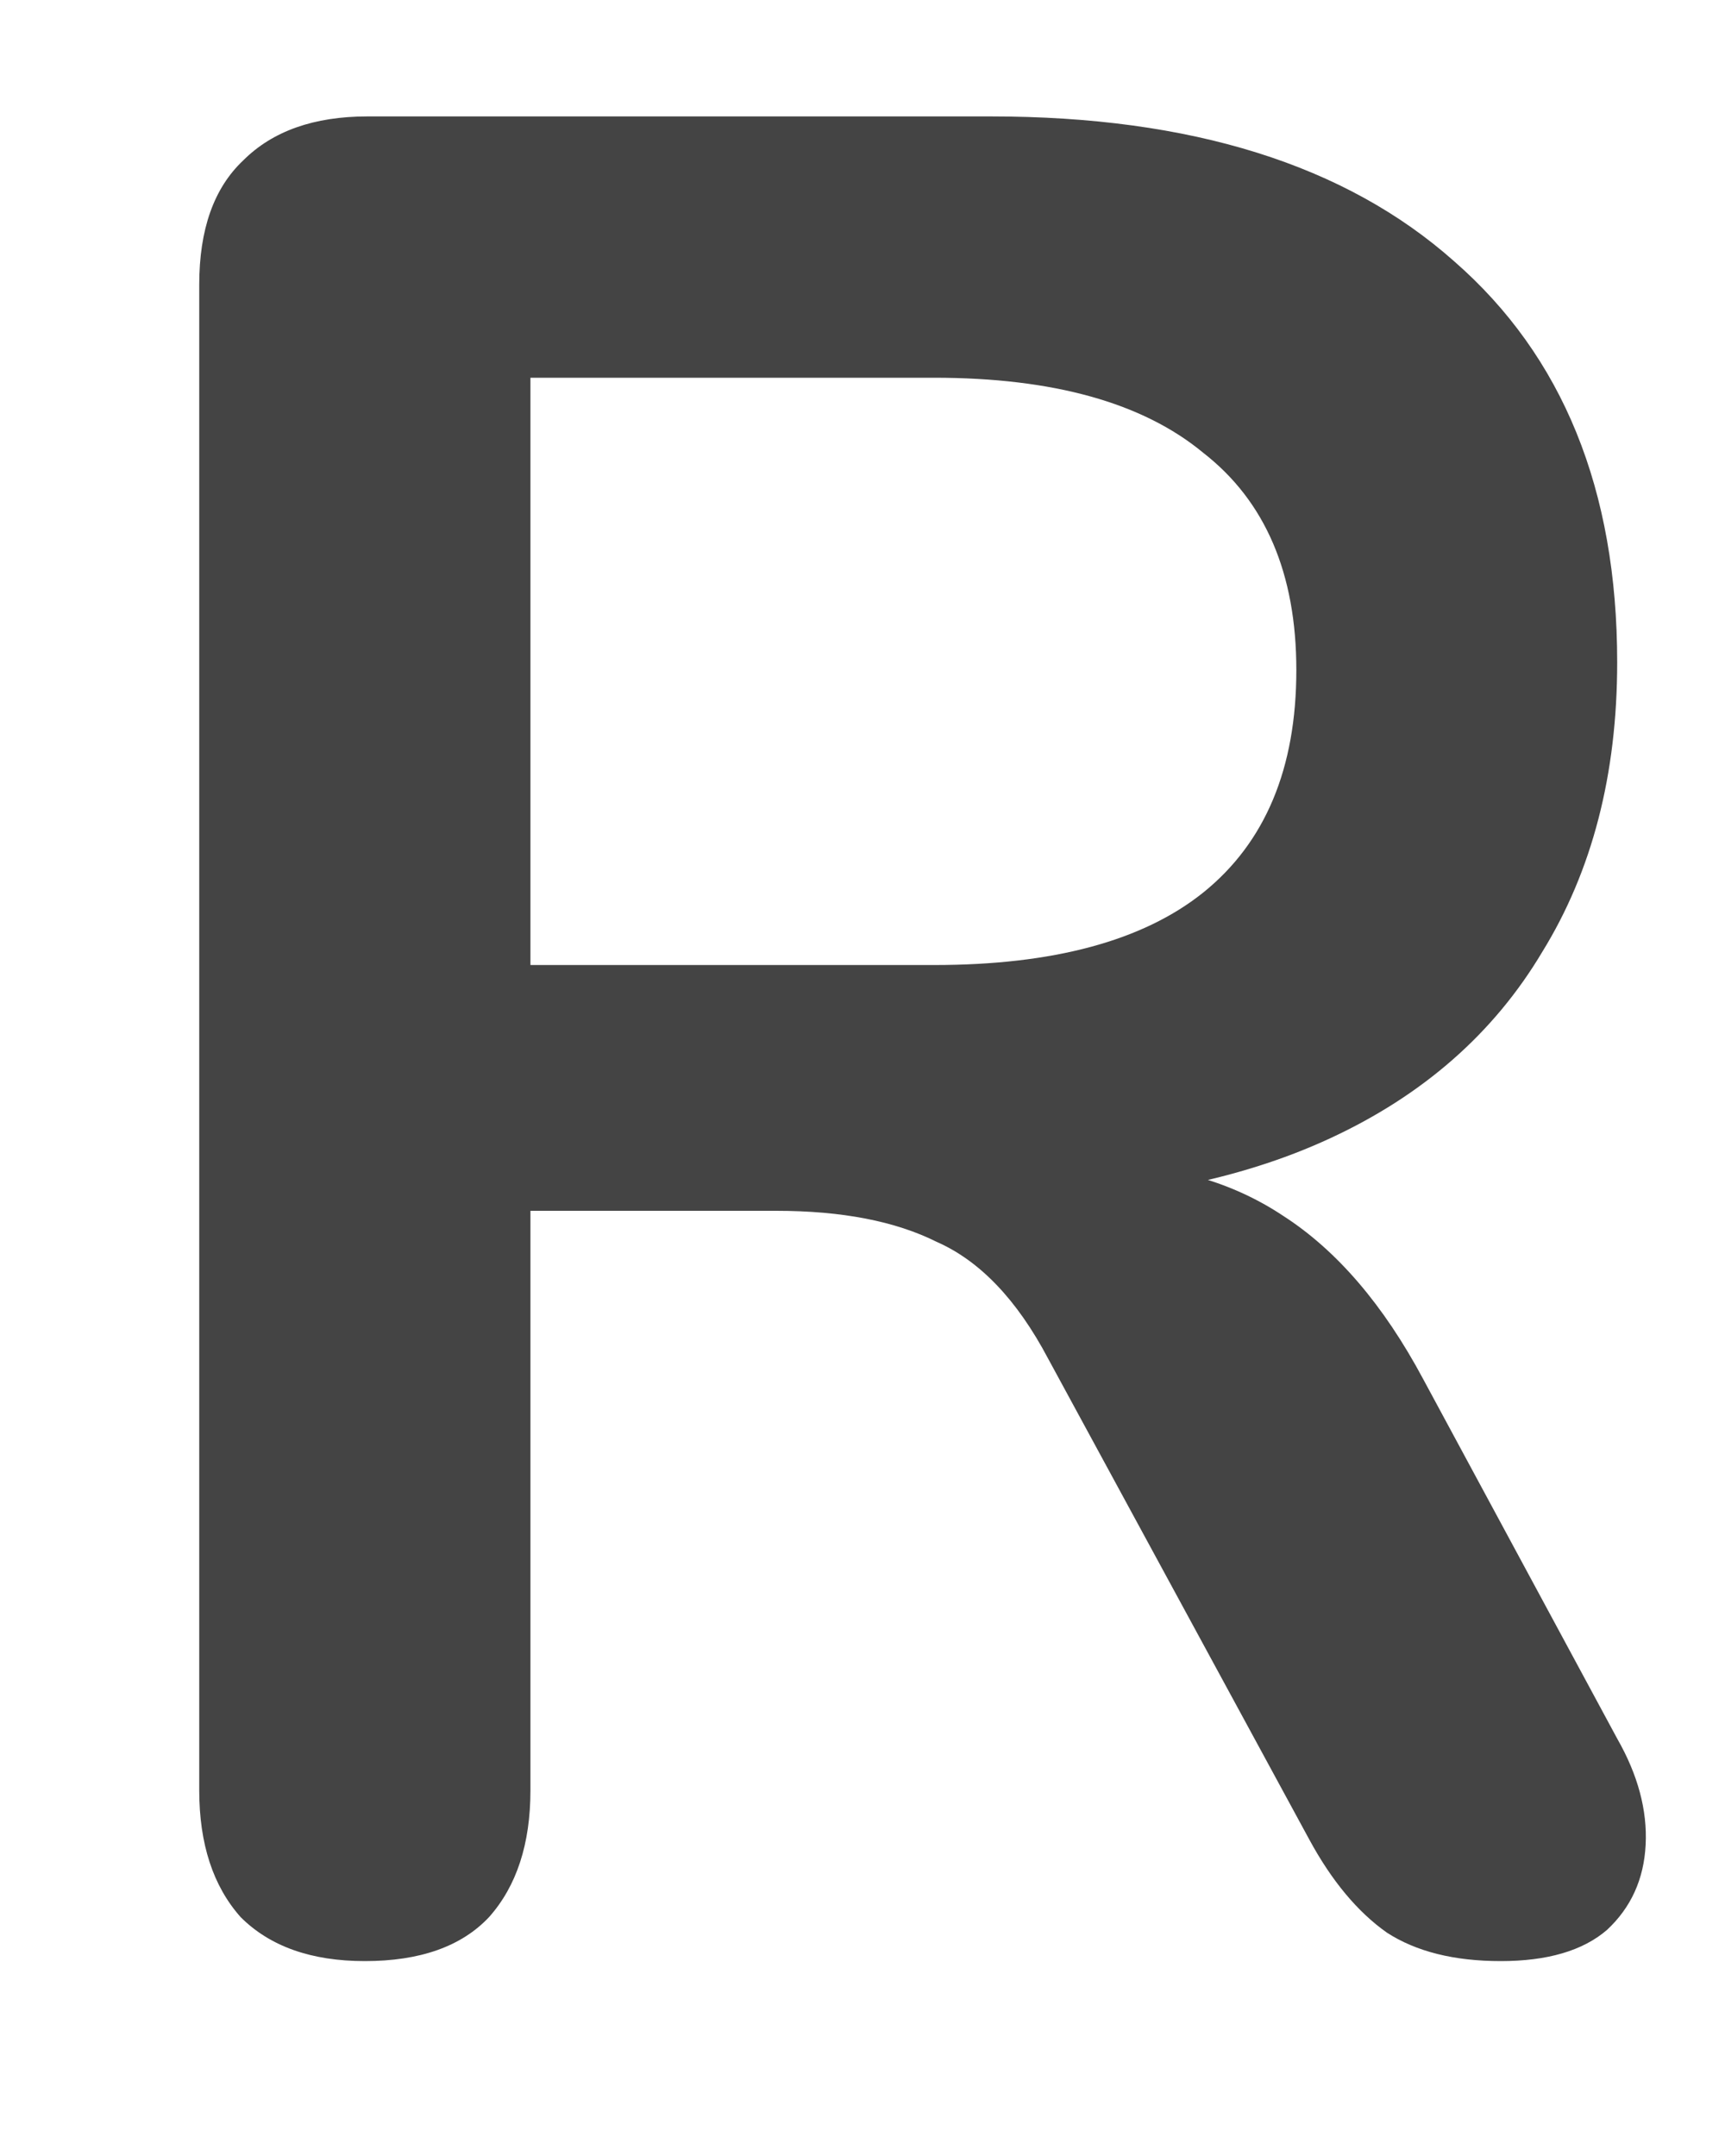 <svg width="8" height="10" viewBox="0 0 8 10" fill="none" xmlns="http://www.w3.org/2000/svg">
<path d="M1.692 9.096C1.444 9.096 1.252 9.028 1.116 8.892C0.988 8.748 0.924 8.552 0.924 8.304V1.32C0.924 1.064 0.992 0.872 1.128 0.744C1.264 0.608 1.456 0.54 1.704 0.54H4.596C5.524 0.54 6.24 0.764 6.744 1.212C7.248 1.652 7.5 2.272 7.5 3.072C7.5 3.592 7.384 4.04 7.152 4.416C6.928 4.792 6.6 5.08 6.168 5.28C5.736 5.48 5.212 5.58 4.596 5.58L4.704 5.4H5.1C5.428 5.4 5.712 5.48 5.952 5.64C6.2 5.8 6.416 6.052 6.6 6.396L7.5 8.064C7.596 8.232 7.64 8.396 7.632 8.556C7.624 8.716 7.564 8.848 7.452 8.952C7.34 9.048 7.176 9.096 6.96 9.096C6.744 9.096 6.568 9.052 6.432 8.964C6.296 8.868 6.176 8.724 6.072 8.532L4.86 6.3C4.716 6.028 4.544 5.848 4.344 5.76C4.152 5.664 3.904 5.616 3.6 5.616H2.46V8.304C2.46 8.552 2.396 8.748 2.268 8.892C2.14 9.028 1.948 9.096 1.692 9.096ZM2.46 4.476H4.332C4.884 4.476 5.3 4.364 5.58 4.14C5.868 3.908 6.012 3.564 6.012 3.108C6.012 2.66 5.868 2.324 5.58 2.1C5.3 1.868 4.884 1.752 4.332 1.752H2.46V4.476Z" fill="#444444"/>
</svg>
